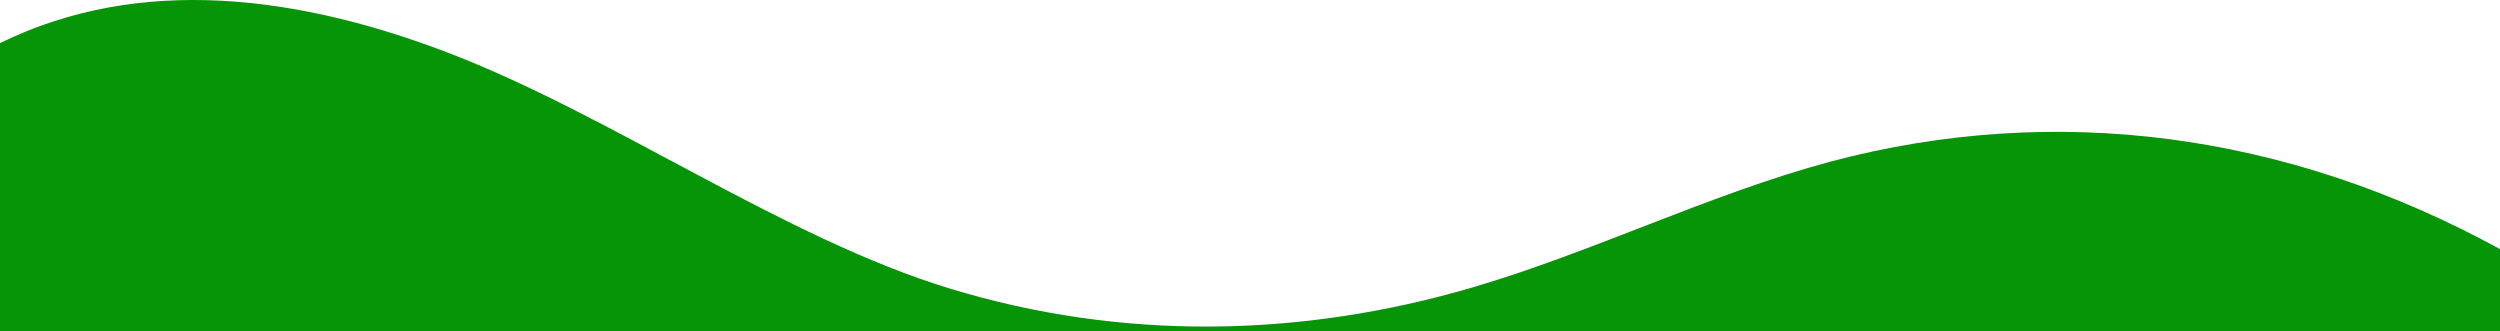 <svg width="430" height="57" viewBox="0 0 430 57" fill="none" xmlns="http://www.w3.org/2000/svg">
<path d="M314.835 27.798C294.052 33.381 273.928 43.387 253.202 49.456C223.679 58.107 192.934 58.63 163.457 49.658C134.812 40.961 105.11 19.748 76.805 8.97C51.704 -0.591 24.299 -4.528 2.83222e-05 7.418L3.05176e-05 57L430 57L430 42.849C393.283 22.746 353.455 17.541 314.835 27.798Z" fill="#069507"/>
</svg>